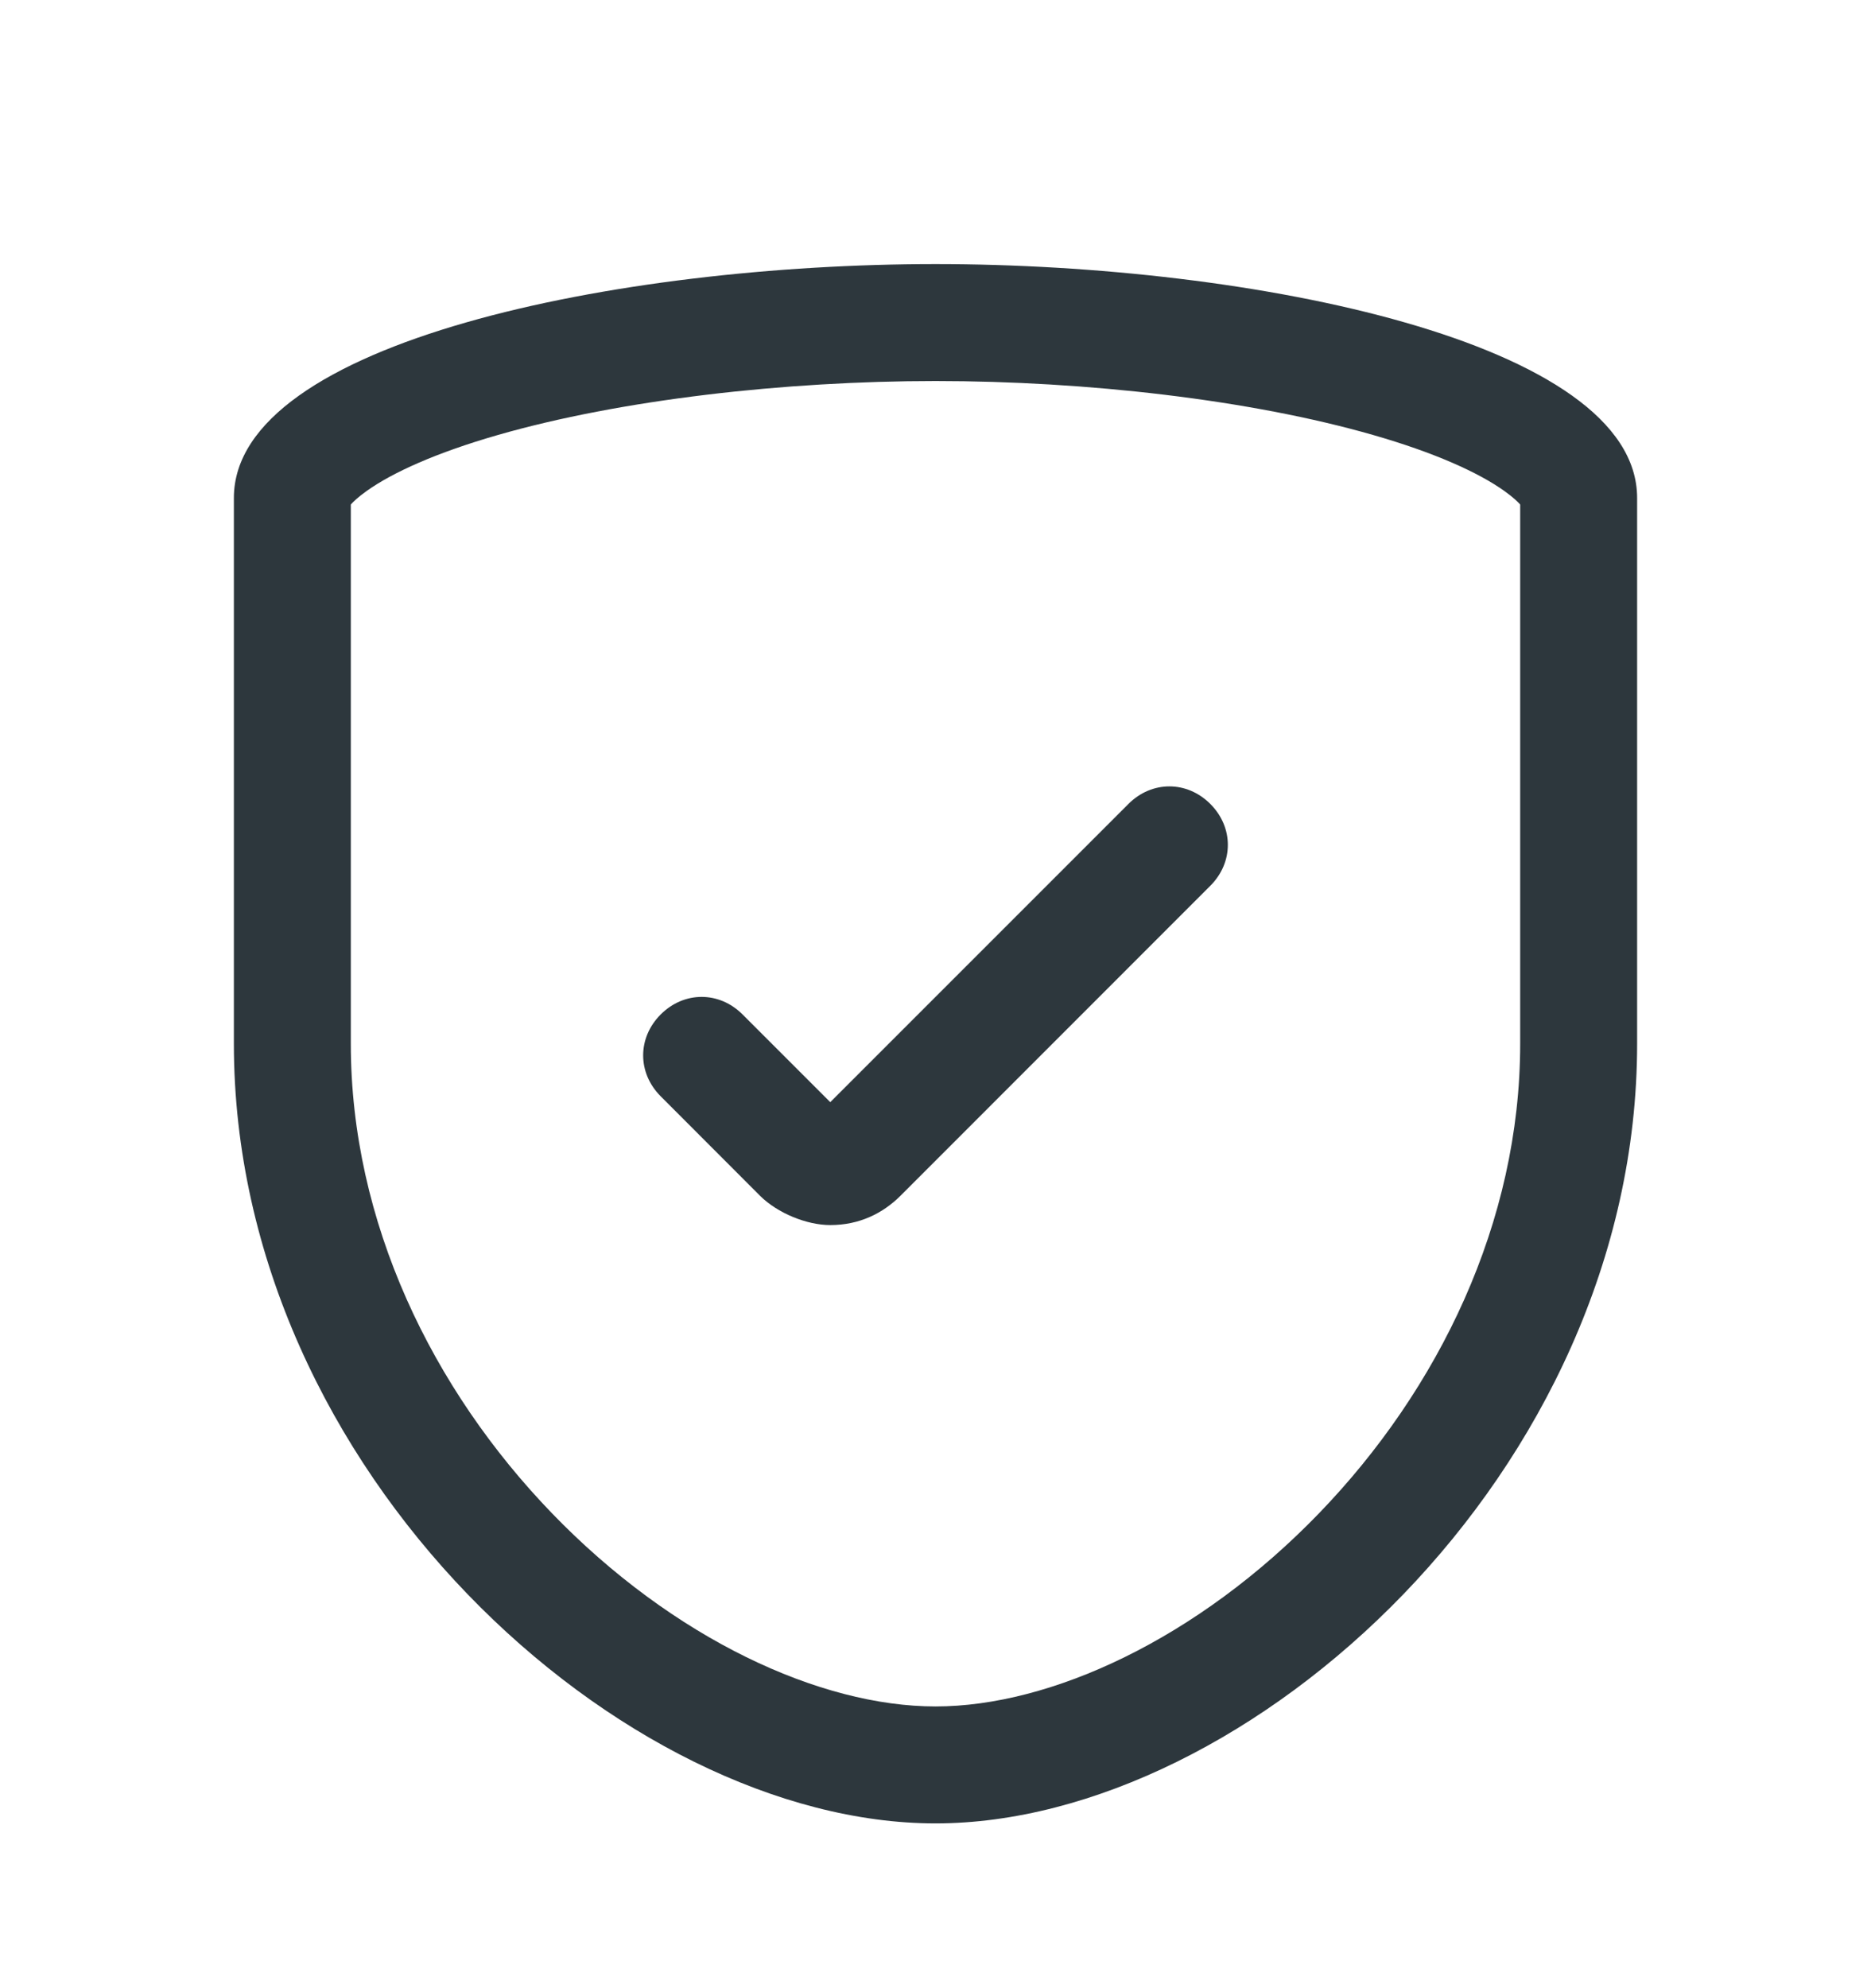 <svg width="16" height="17" viewBox="0 0 16 17" fill="none" xmlns="http://www.w3.org/2000/svg">
<path fill-rule="evenodd" clip-rule="evenodd" d="M11.741 3.719C10.693 3.418 9.29 3.258 8 3.258C6.709 3.258 5.307 3.418 4.259 3.719C3.729 3.871 3.356 4.041 3.137 4.197C3.06 4.252 3.02 4.291 3 4.314V8.924C3 10.451 3.697 11.879 4.719 12.938C5.758 14.014 7.014 14.591 8 14.591C8.986 14.591 10.242 14.014 11.281 12.938C12.303 11.879 13 10.451 13 8.924V4.314C12.98 4.291 12.94 4.252 12.863 4.197C12.644 4.041 12.271 3.871 11.741 3.719ZM13.017 4.338C13.017 4.338 13.015 4.335 13.012 4.329C13.016 4.335 13.017 4.338 13.017 4.338ZM2.983 4.338C2.983 4.338 2.984 4.335 2.988 4.329C2.985 4.335 2.983 4.338 2.983 4.338ZM8 2.258C10.711 2.258 14 2.924 14 4.258V8.924C14 12.591 10.667 15.591 8 15.591C5.333 15.591 2 12.591 2 8.924V4.258C2 2.924 5.289 2.258 8 2.258Z" fill="#2D373D"/>
<path d="M9.65 6.874L7.1 9.424L6.35 8.674C6.15 8.474 5.85 8.474 5.65 8.674C5.45 8.874 5.45 9.174 5.65 9.374L6.5 10.225C6.65 10.374 6.9 10.475 7.1 10.475C7.35 10.475 7.55 10.374 7.7 10.225L10.35 7.574C10.55 7.374 10.55 7.074 10.35 6.874C10.15 6.674 9.85 6.674 9.65 6.874Z" fill="#2D373D"/>
</svg>
